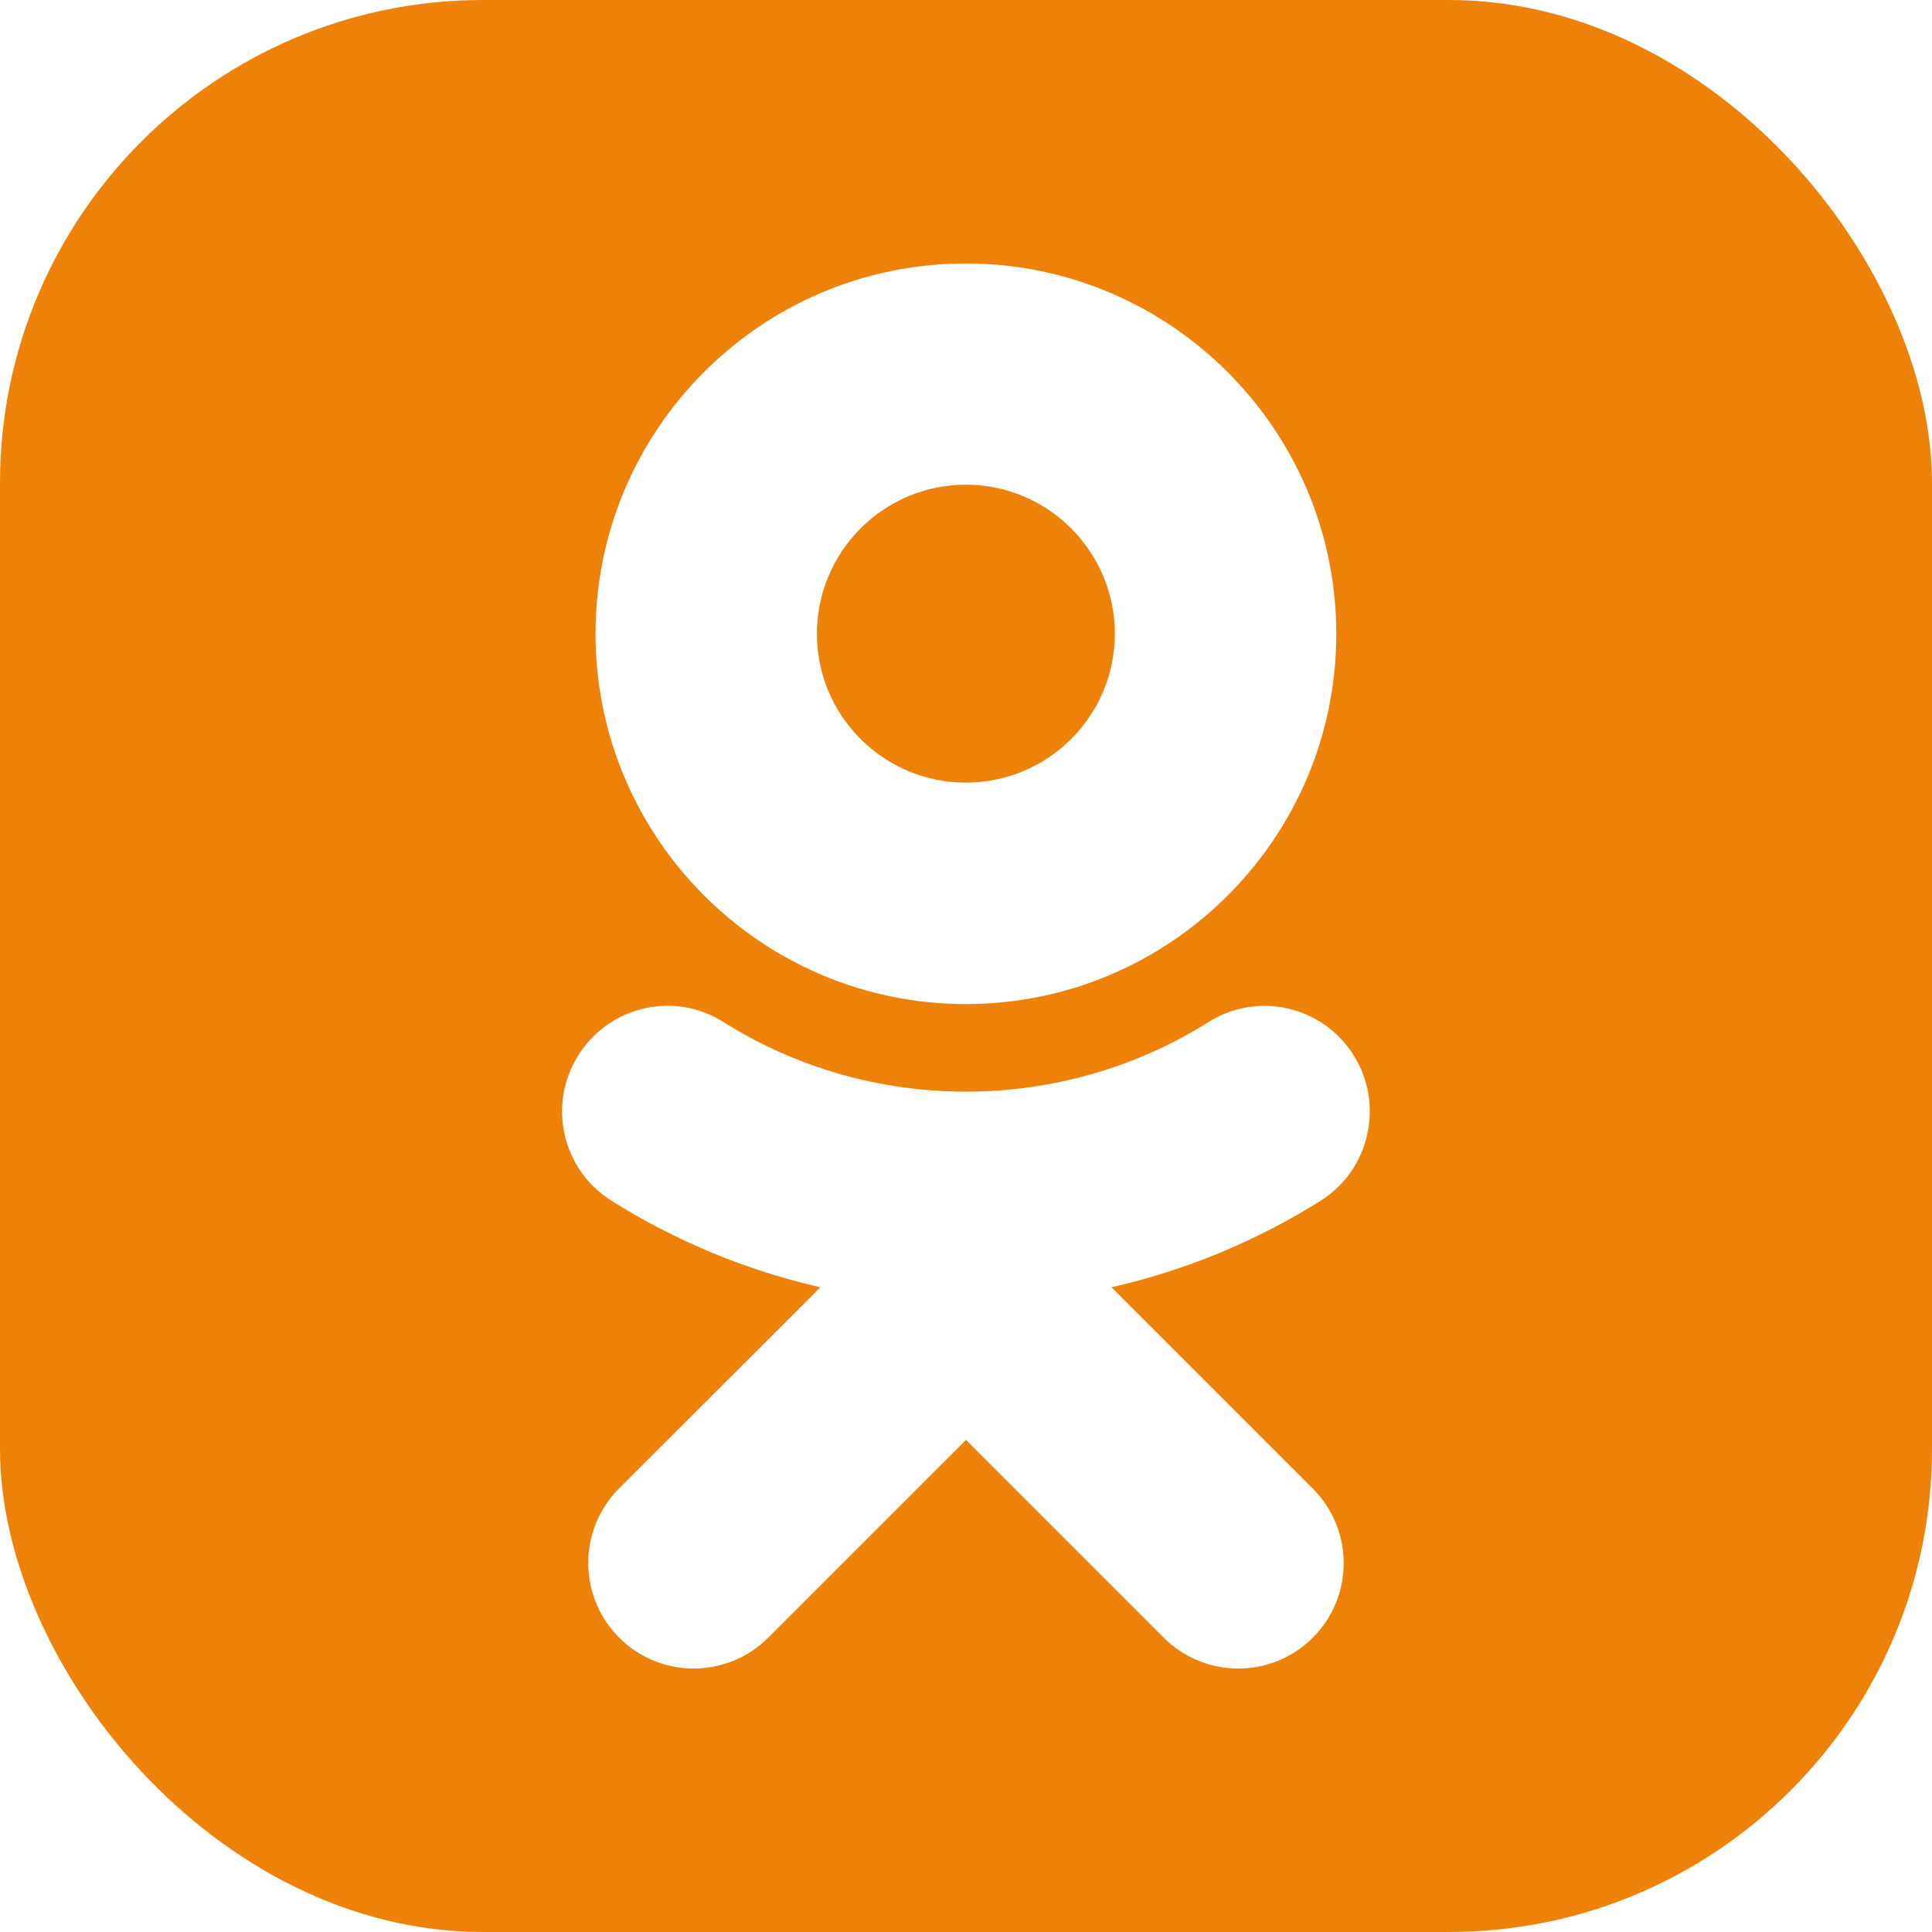 <svg width="24" height="24" viewBox="0 0 24 24" fill="none" xmlns="http://www.w3.org/2000/svg">
<g clip-path="url(#clip0_487_10869)">
<path d="M2.182 0C0.976 0 0 0.976 0 2.182V21.818C0 23.024 0.976 24 2.182 24H21.818C23.024 24 24 23.024 24 21.818V2.182C24 0.976 23.024 0 21.818 0H2.182ZM11.998 3.273C14.536 3.273 16.6 5.338 16.6 7.875C16.6 10.412 14.535 12.473 11.998 12.473C9.46 12.473 7.398 10.409 7.398 7.873C7.398 5.335 9.46 3.272 11.998 3.273ZM11.998 6.021C10.978 6.021 10.148 6.852 10.148 7.873C10.148 8.893 10.978 9.722 11.998 9.722C13.019 9.722 13.849 8.893 13.849 7.873C13.849 6.852 13.019 6.021 11.998 6.021ZM8.504 12.511C8.672 12.539 8.836 12.6 8.989 12.697C10.819 13.849 13.179 13.849 15.011 12.697C15.623 12.311 16.43 12.495 16.815 13.108C17.199 13.721 17.017 14.532 16.404 14.917C15.596 15.424 14.717 15.784 13.807 15.991L16.308 18.492C16.82 19.003 16.82 19.832 16.308 20.344C15.797 20.855 14.968 20.855 14.457 20.344L12 17.887L9.543 20.344C9.287 20.6 8.951 20.727 8.616 20.727C8.282 20.727 7.948 20.6 7.692 20.344C7.18 19.833 7.179 19.002 7.69 18.49L10.191 15.991C9.28 15.784 8.402 15.422 7.594 14.915C6.982 14.53 6.798 13.721 7.185 13.108C7.473 12.648 8 12.429 8.504 12.511Z" fill="#EE8208"/>
</g>
<defs>
<clipPath id="clip0_487_10869">
<rect width="24" height="24" rx="6" fill="white"/>
</clipPath>
</defs>
</svg>
